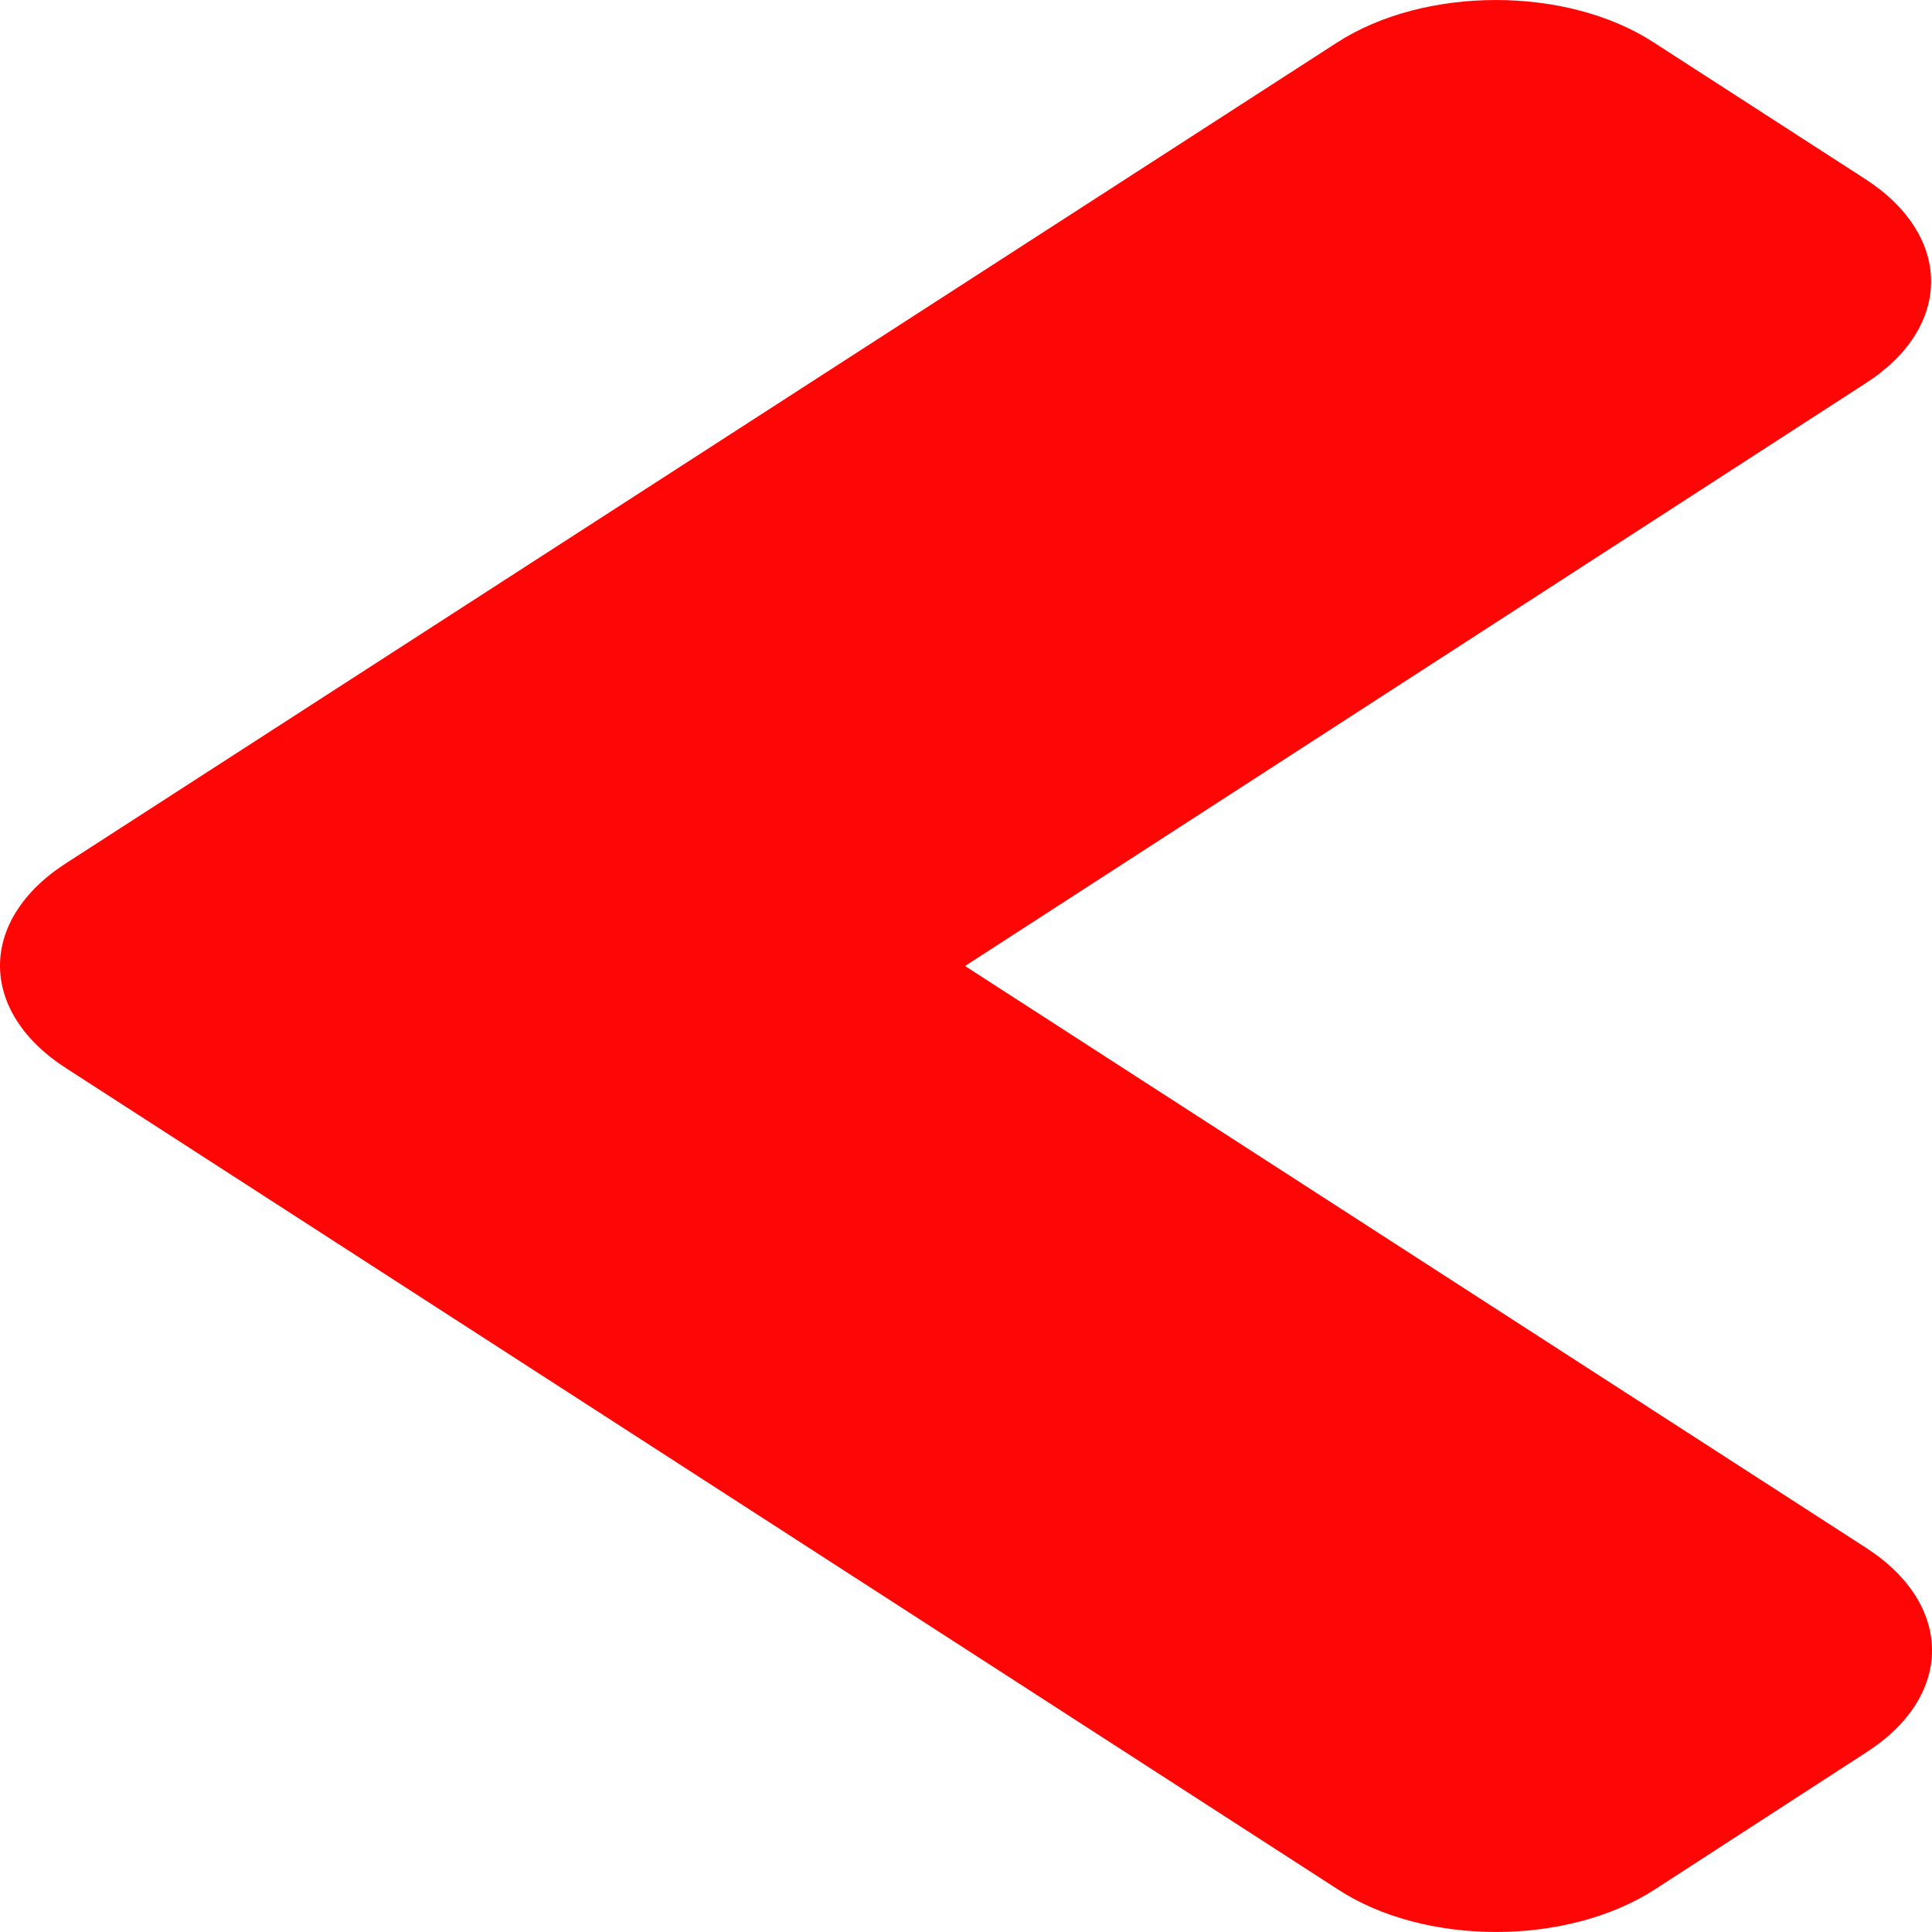 <svg width="30" height="30" viewBox="0 0 30 30" fill="none" xmlns="http://www.w3.org/2000/svg">
<path d="M1.021 13.407L20.761 0.661C22.126 -0.22 24.332 -0.22 25.682 0.661L28.962 2.779C30.327 3.66 30.327 5.084 28.962 5.956L14.985 15L28.977 24.035C30.341 24.916 30.341 26.34 28.977 27.212L25.696 29.339C24.332 30.22 22.126 30.22 20.776 29.339L1.036 16.593C-0.343 15.712 -0.343 14.288 1.021 13.407Z" fill="#FE0606"/>
</svg>
